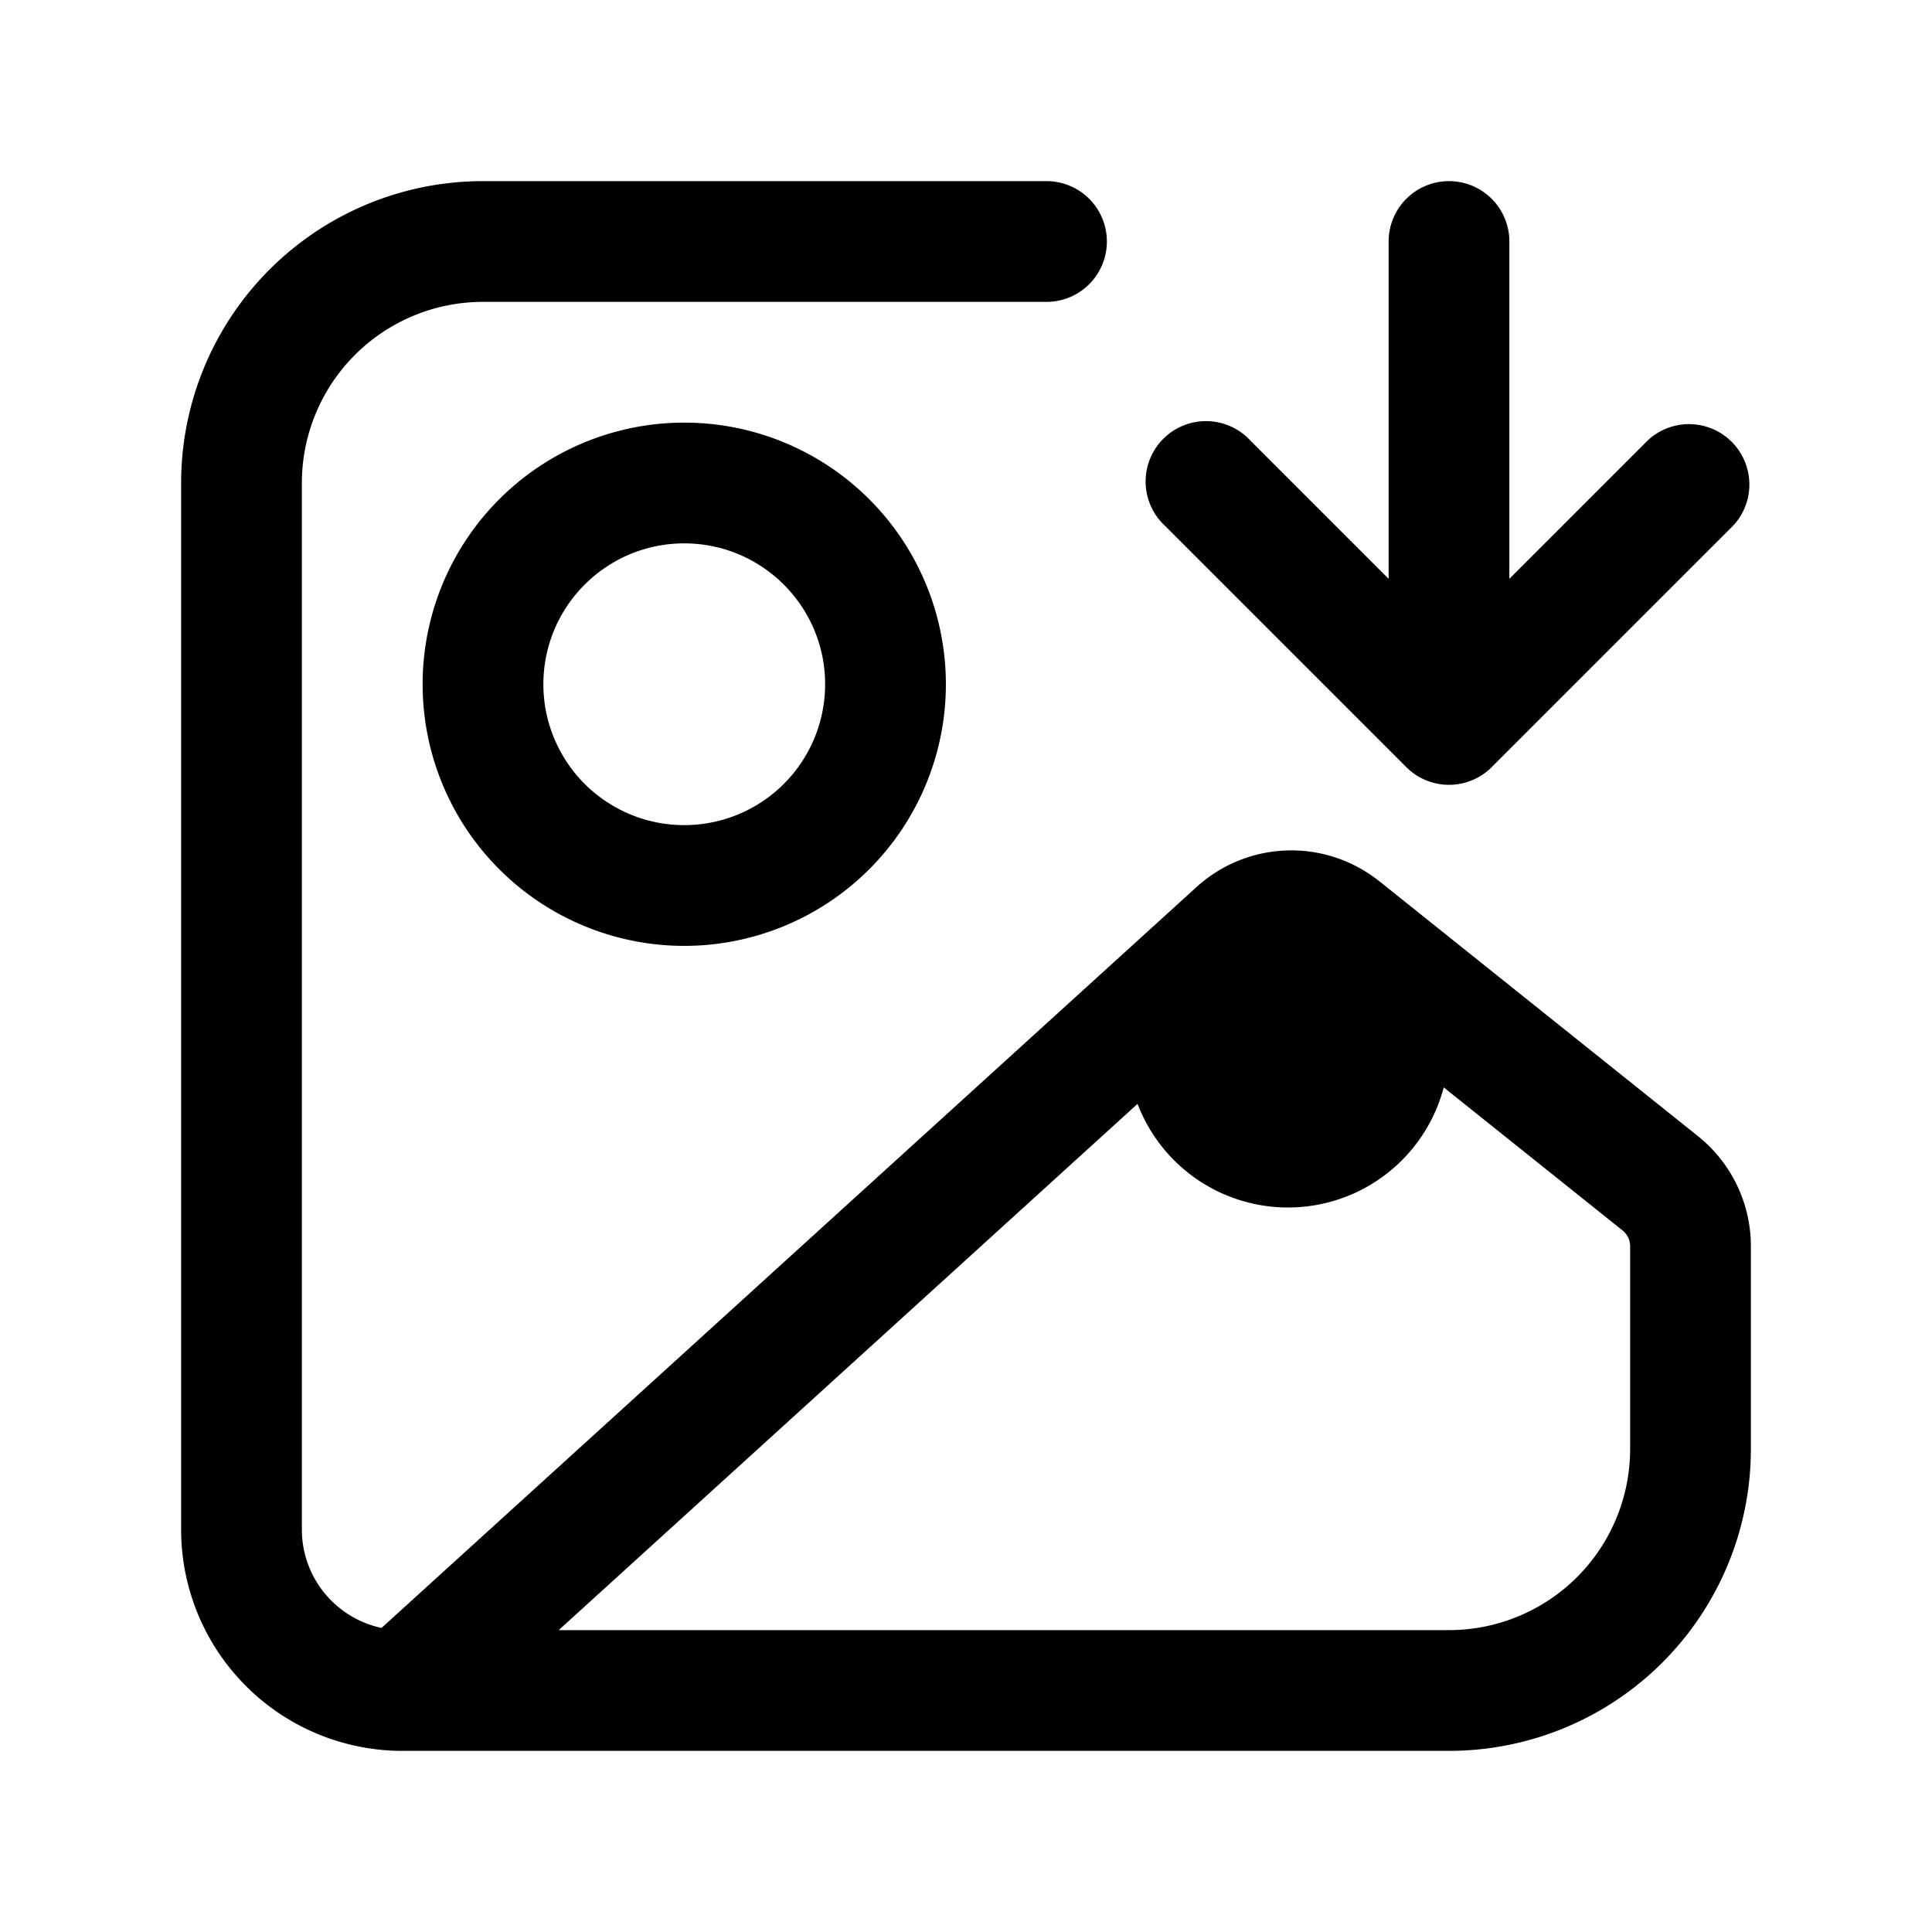 <svg xmlns="http://www.w3.org/2000/svg" width="24" height="24" fill="none" viewBox="0 0 24 24">
  <path fill="color(display-p3 .98 .561 .561)" d="M18 13a2 2 0 1 1-4 0 2 2 0 0 1 4 0Z"/>
  <path fill="#000" d="M13 3.75a.75.75 0 0 0 0-1.5v1.5Zm7.625 10.95.468-.586-.468.586Zm-3.959-3.167.469-.586-.469.586Zm-1.297.04-.505-.554.505.555ZM18.75 3a.75.75 0 0 0-1.5 0h1.5ZM18 9l-.53.53a.75.75 0 0 0 1.06 0L18 9Zm-2.47-3.53a.75.75 0 1 0-1.06 1.06l1.06-1.06Zm6 1.06a.75.75 0 0 0-1.06-1.06l1.06 1.06ZM13 2.25H6v1.5h7v-1.5ZM2.25 6v13h1.5V6h-1.5Zm19.5 12v-2.52h-1.5V18h1.5Zm-.657-3.886-3.958-3.167-.937 1.172 3.958 3.166.937-1.17ZM5 21.75h13v-1.5H5v1.5Zm9.864-10.731L4.495 20.445l1.01 1.11 10.368-9.426-1.009-1.11Zm2.27-.072a1.75 1.75 0 0 0-2.27.072l1.01 1.11a.25.25 0 0 1 .324-.01l.937-1.172Zm4.616 4.534a1.75 1.75 0 0 0-.657-1.367l-.937 1.171a.25.25 0 0 1 .094.196h1.5ZM20.25 18A2.25 2.25 0 0 1 18 20.25v1.5A3.75 3.75 0 0 0 21.75 18h-1.5Zm-18 1A2.75 2.75 0 0 0 5 21.75v-1.5c-.69 0-1.25-.56-1.25-1.25h-1.5ZM6 2.25A3.75 3.75 0 0 0 2.25 6h1.5A2.25 2.25 0 0 1 6 3.75v-1.5Zm4.25 6.25a1.75 1.75 0 0 1-1.75 1.75v1.5a3.25 3.25 0 0 0 3.25-3.25h-1.5ZM8.5 10.25A1.75 1.75 0 0 1 6.75 8.5h-1.5a3.25 3.25 0 0 0 3.25 3.25v-1.5ZM6.75 8.5c0-.966.784-1.75 1.75-1.75v-1.5A3.25 3.25 0 0 0 5.25 8.5h1.5ZM8.5 6.75c.966 0 1.75.784 1.75 1.75h1.5A3.25 3.25 0 0 0 8.5 5.25v1.5ZM17.25 3v6h1.5V3h-1.5Zm1.28 5.47-3-3-1.06 1.06 3 3 1.06-1.06Zm0 1.06 3-3-1.06-1.06-3 3 1.06 1.06Z"/>
</svg>
